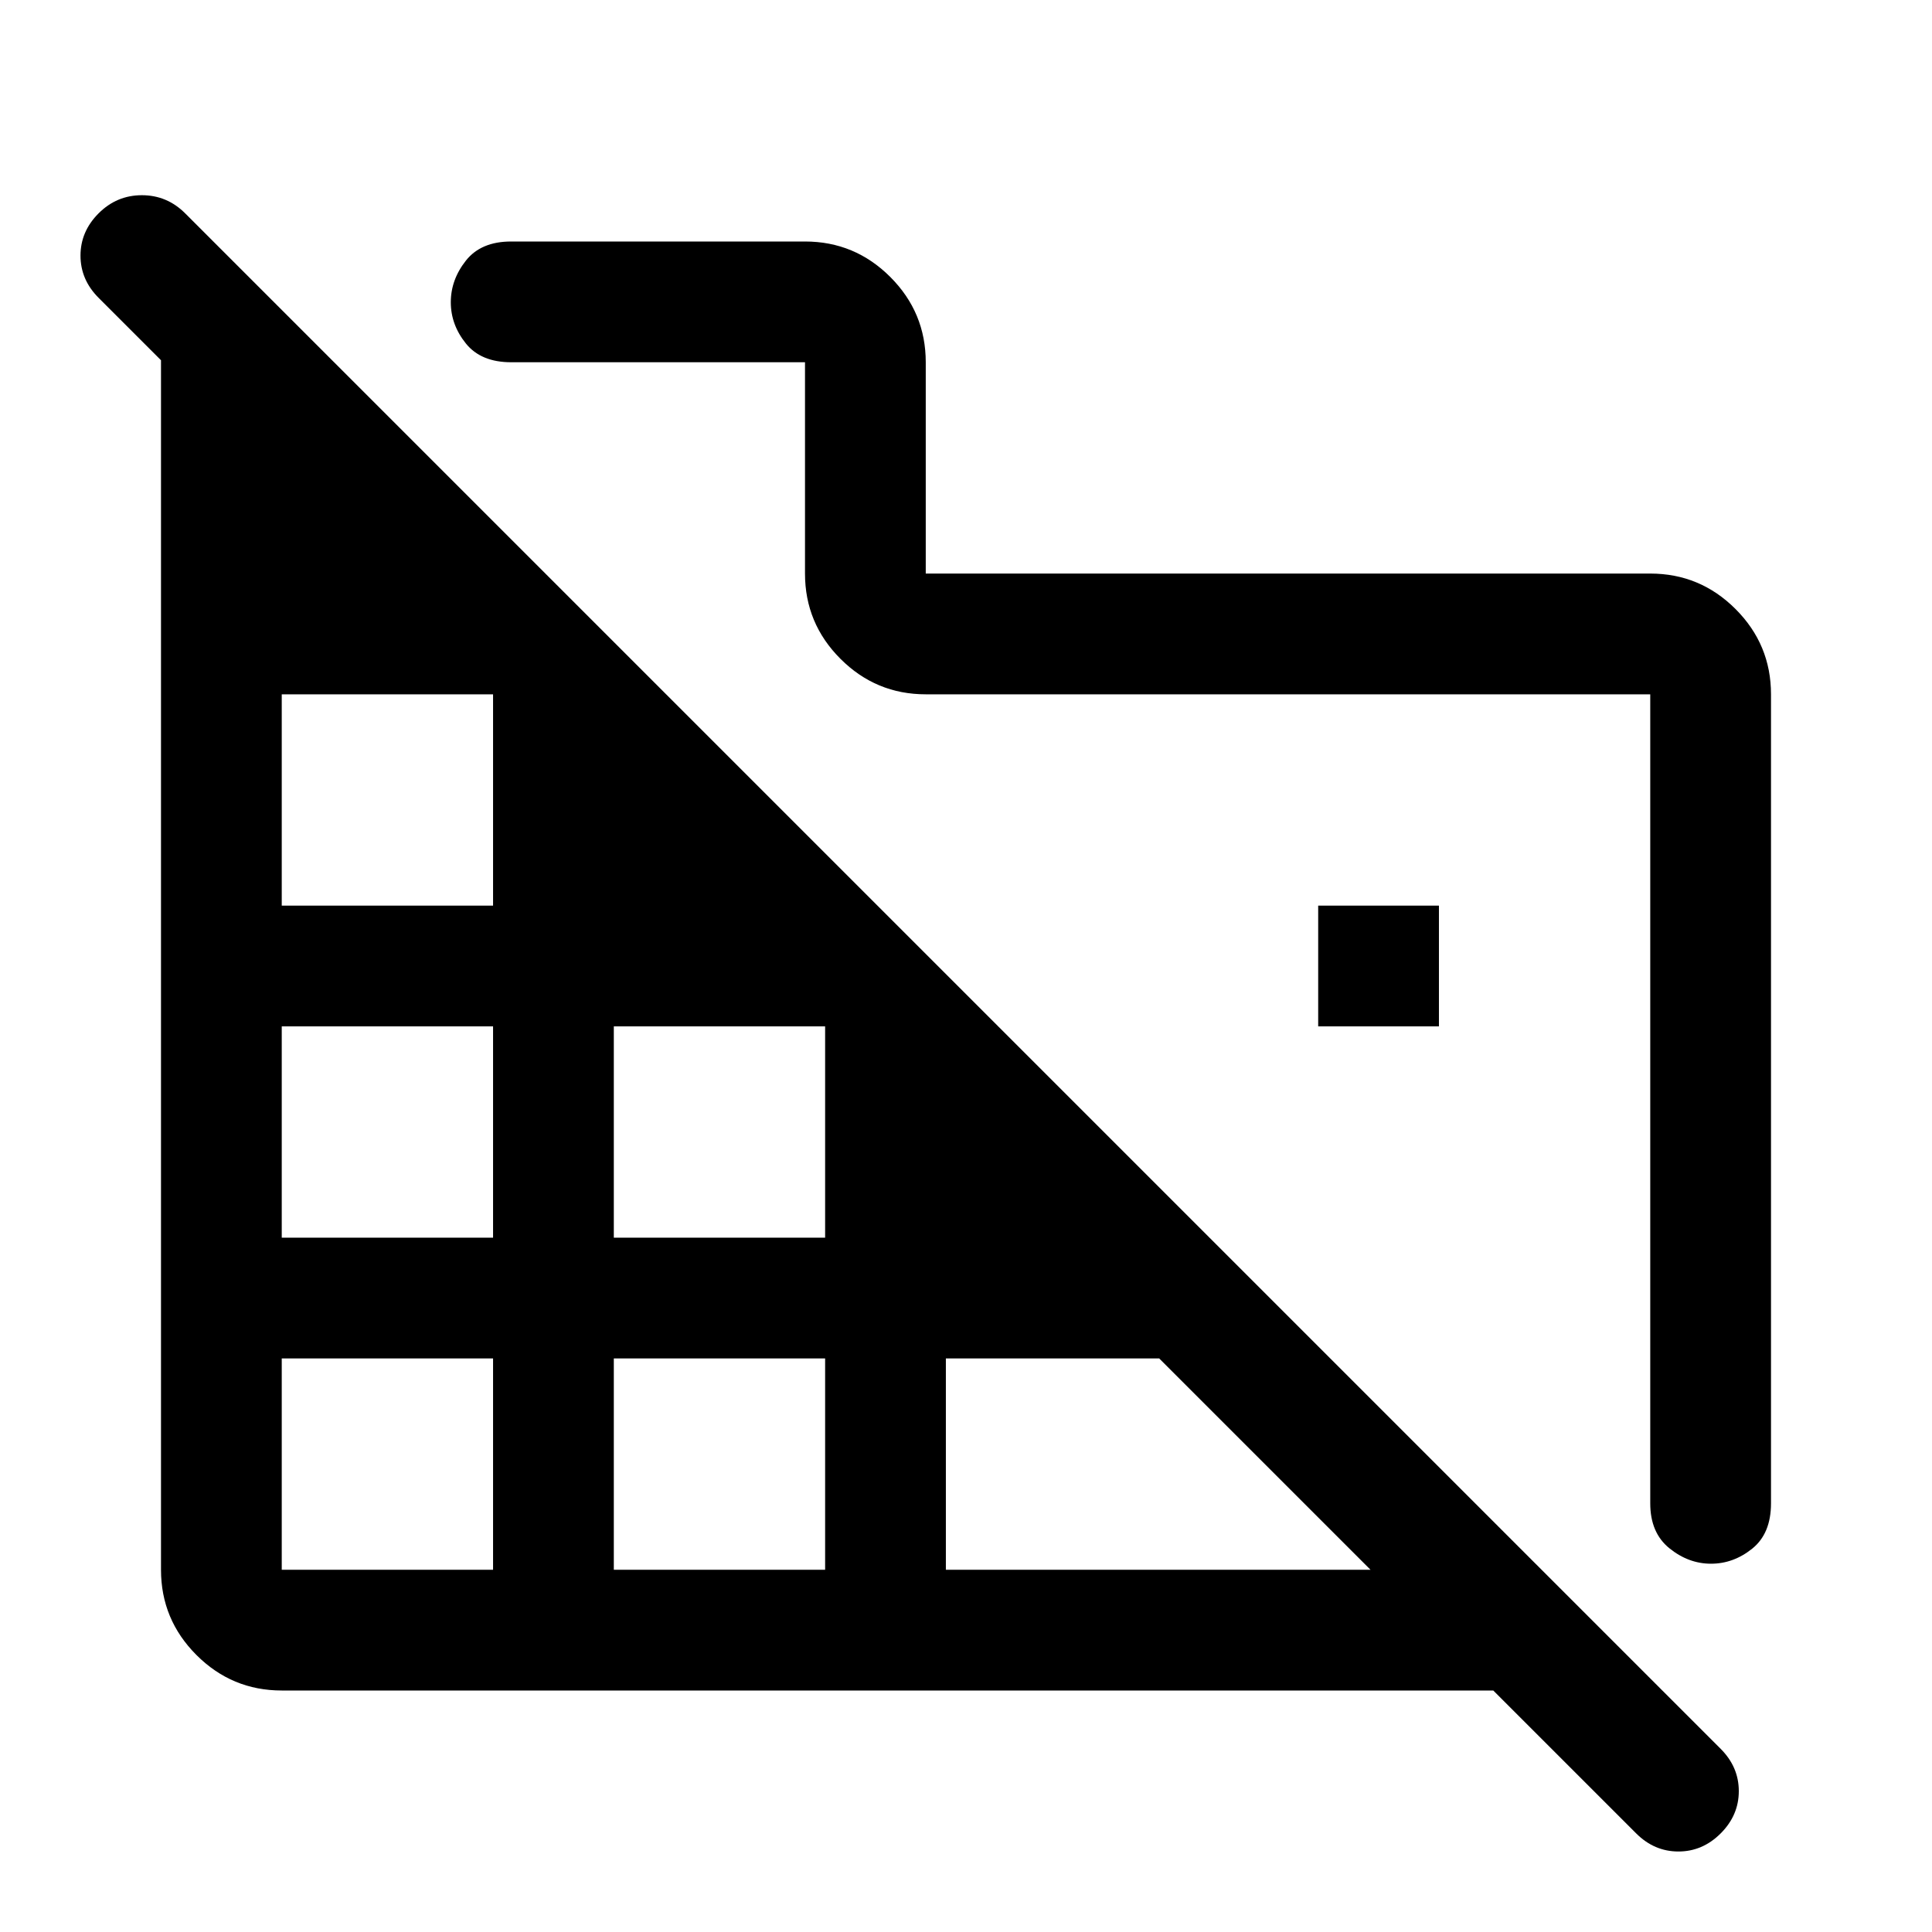 <svg xmlns="http://www.w3.org/2000/svg" width="48" height="48" viewBox="0 -960 960 960"><path d="M880-615v402q0 15-9.318 22.5t-20.5 7.5Q839-183 829.5-190.683 820-198.366 820-213v-402H460q-24.75 0-42.375-17.625T400-675v-105H254q-15 0-22.5-9.318t-7.5-20.5q0-11.182 7.5-20.682Q239-840 254-840h146q24.75 0 42.375 17.625T460-780v105h360q24.75 0 42.375 17.625T880-615ZM813-49l-71-71H140q-24.75 0-42.375-17.625T80-180v-601l-31-31q-9-9-9-21t9-21q9-9 21.5-9t21.5 9L855-91q9 9 9 21t-9 21q-9 9-21 9t-21-9ZM140-180h105v-105H140v105Zm0-165h105v-105H140v105Zm0-165h105v-105H140v105Zm165 330h105v-105H305v105Zm0-165h105v-105H305v105Zm165 165h211L576-285H470v105Zm245-270h-60v-60h60v60Z"/></svg>